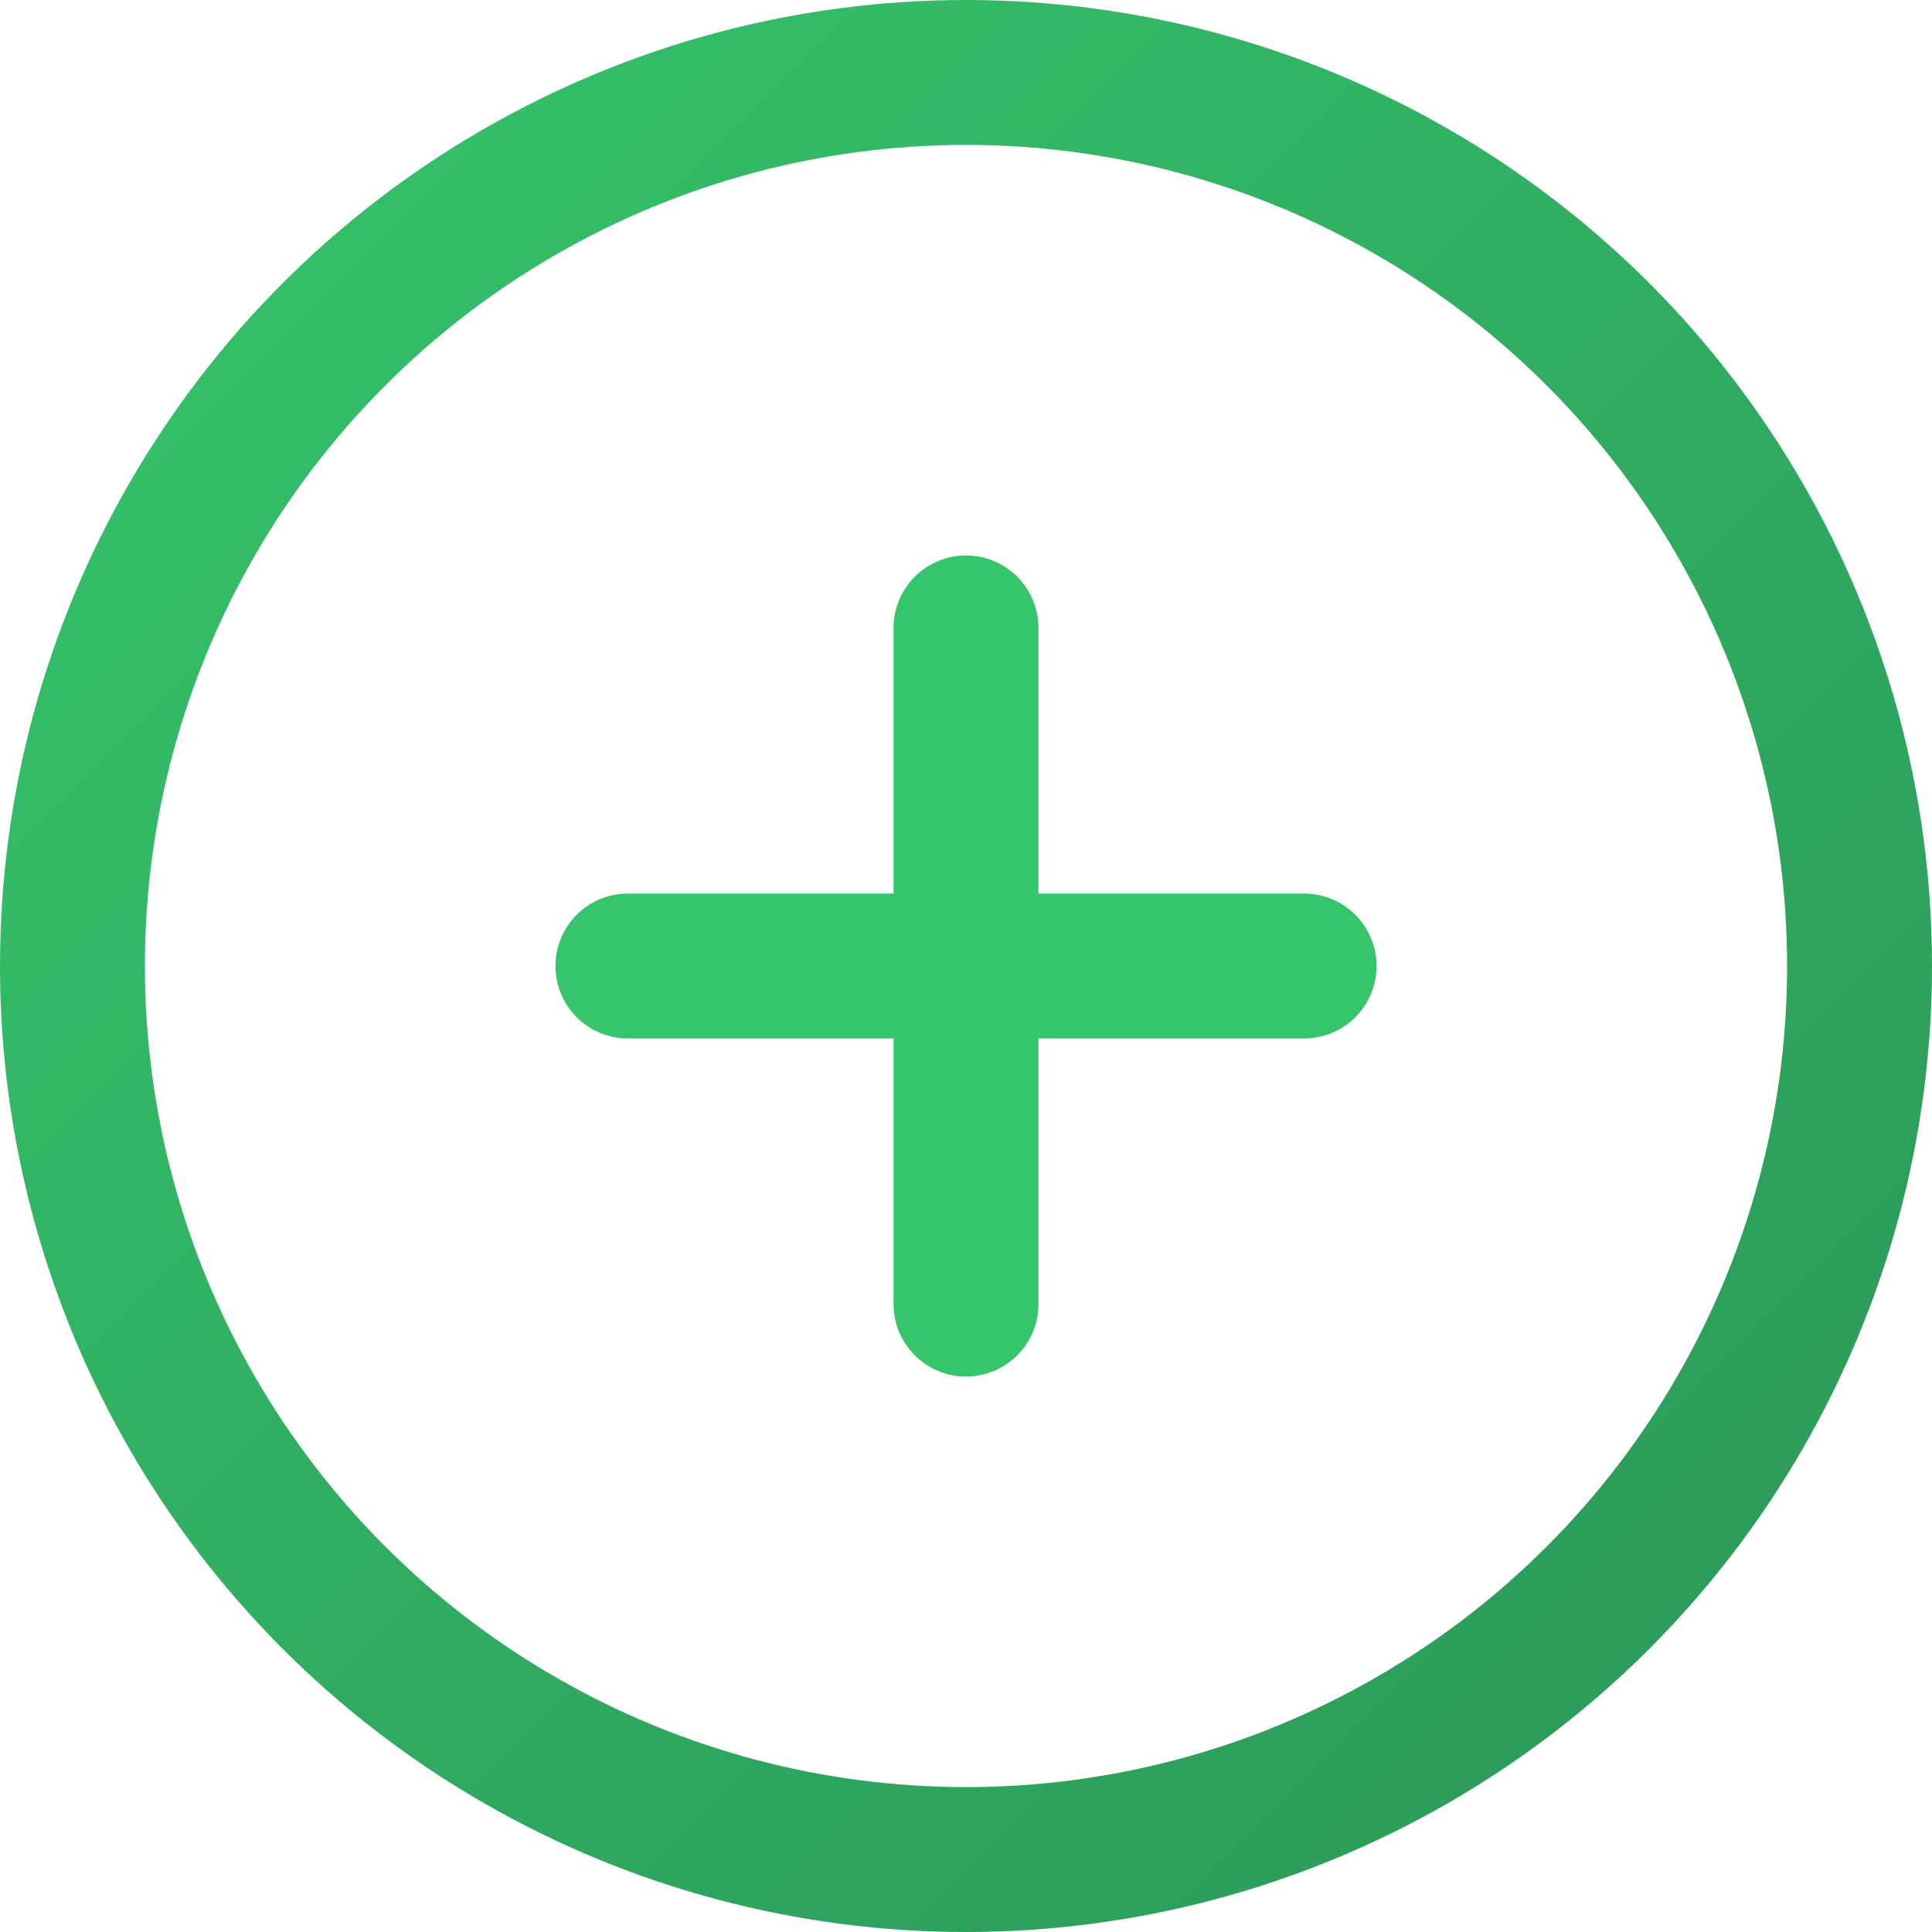 <svg width="40" height="40" viewBox="0 0 40 40" fill="none" xmlns="http://www.w3.org/2000/svg">
<circle cx="20" cy="20" r="18.5" stroke="url(#paint0_linear_492_93)" stroke-width="3"/>
<path d="M13 20H27" stroke="#35C56B" stroke-width="3" stroke-linecap="round"/>
<path d="M20 27V13" stroke="#35C56B" stroke-width="3" stroke-linecap="round"/>
<defs>
<linearGradient id="paint0_linear_492_93" x1="0" y1="0" x2="40" y2="40" gradientUnits="userSpaceOnUse">
<stop stop-color="#35C56B"/>
<stop offset="1" stop-color="#2B9658"/>
</linearGradient>
</defs>
</svg>
